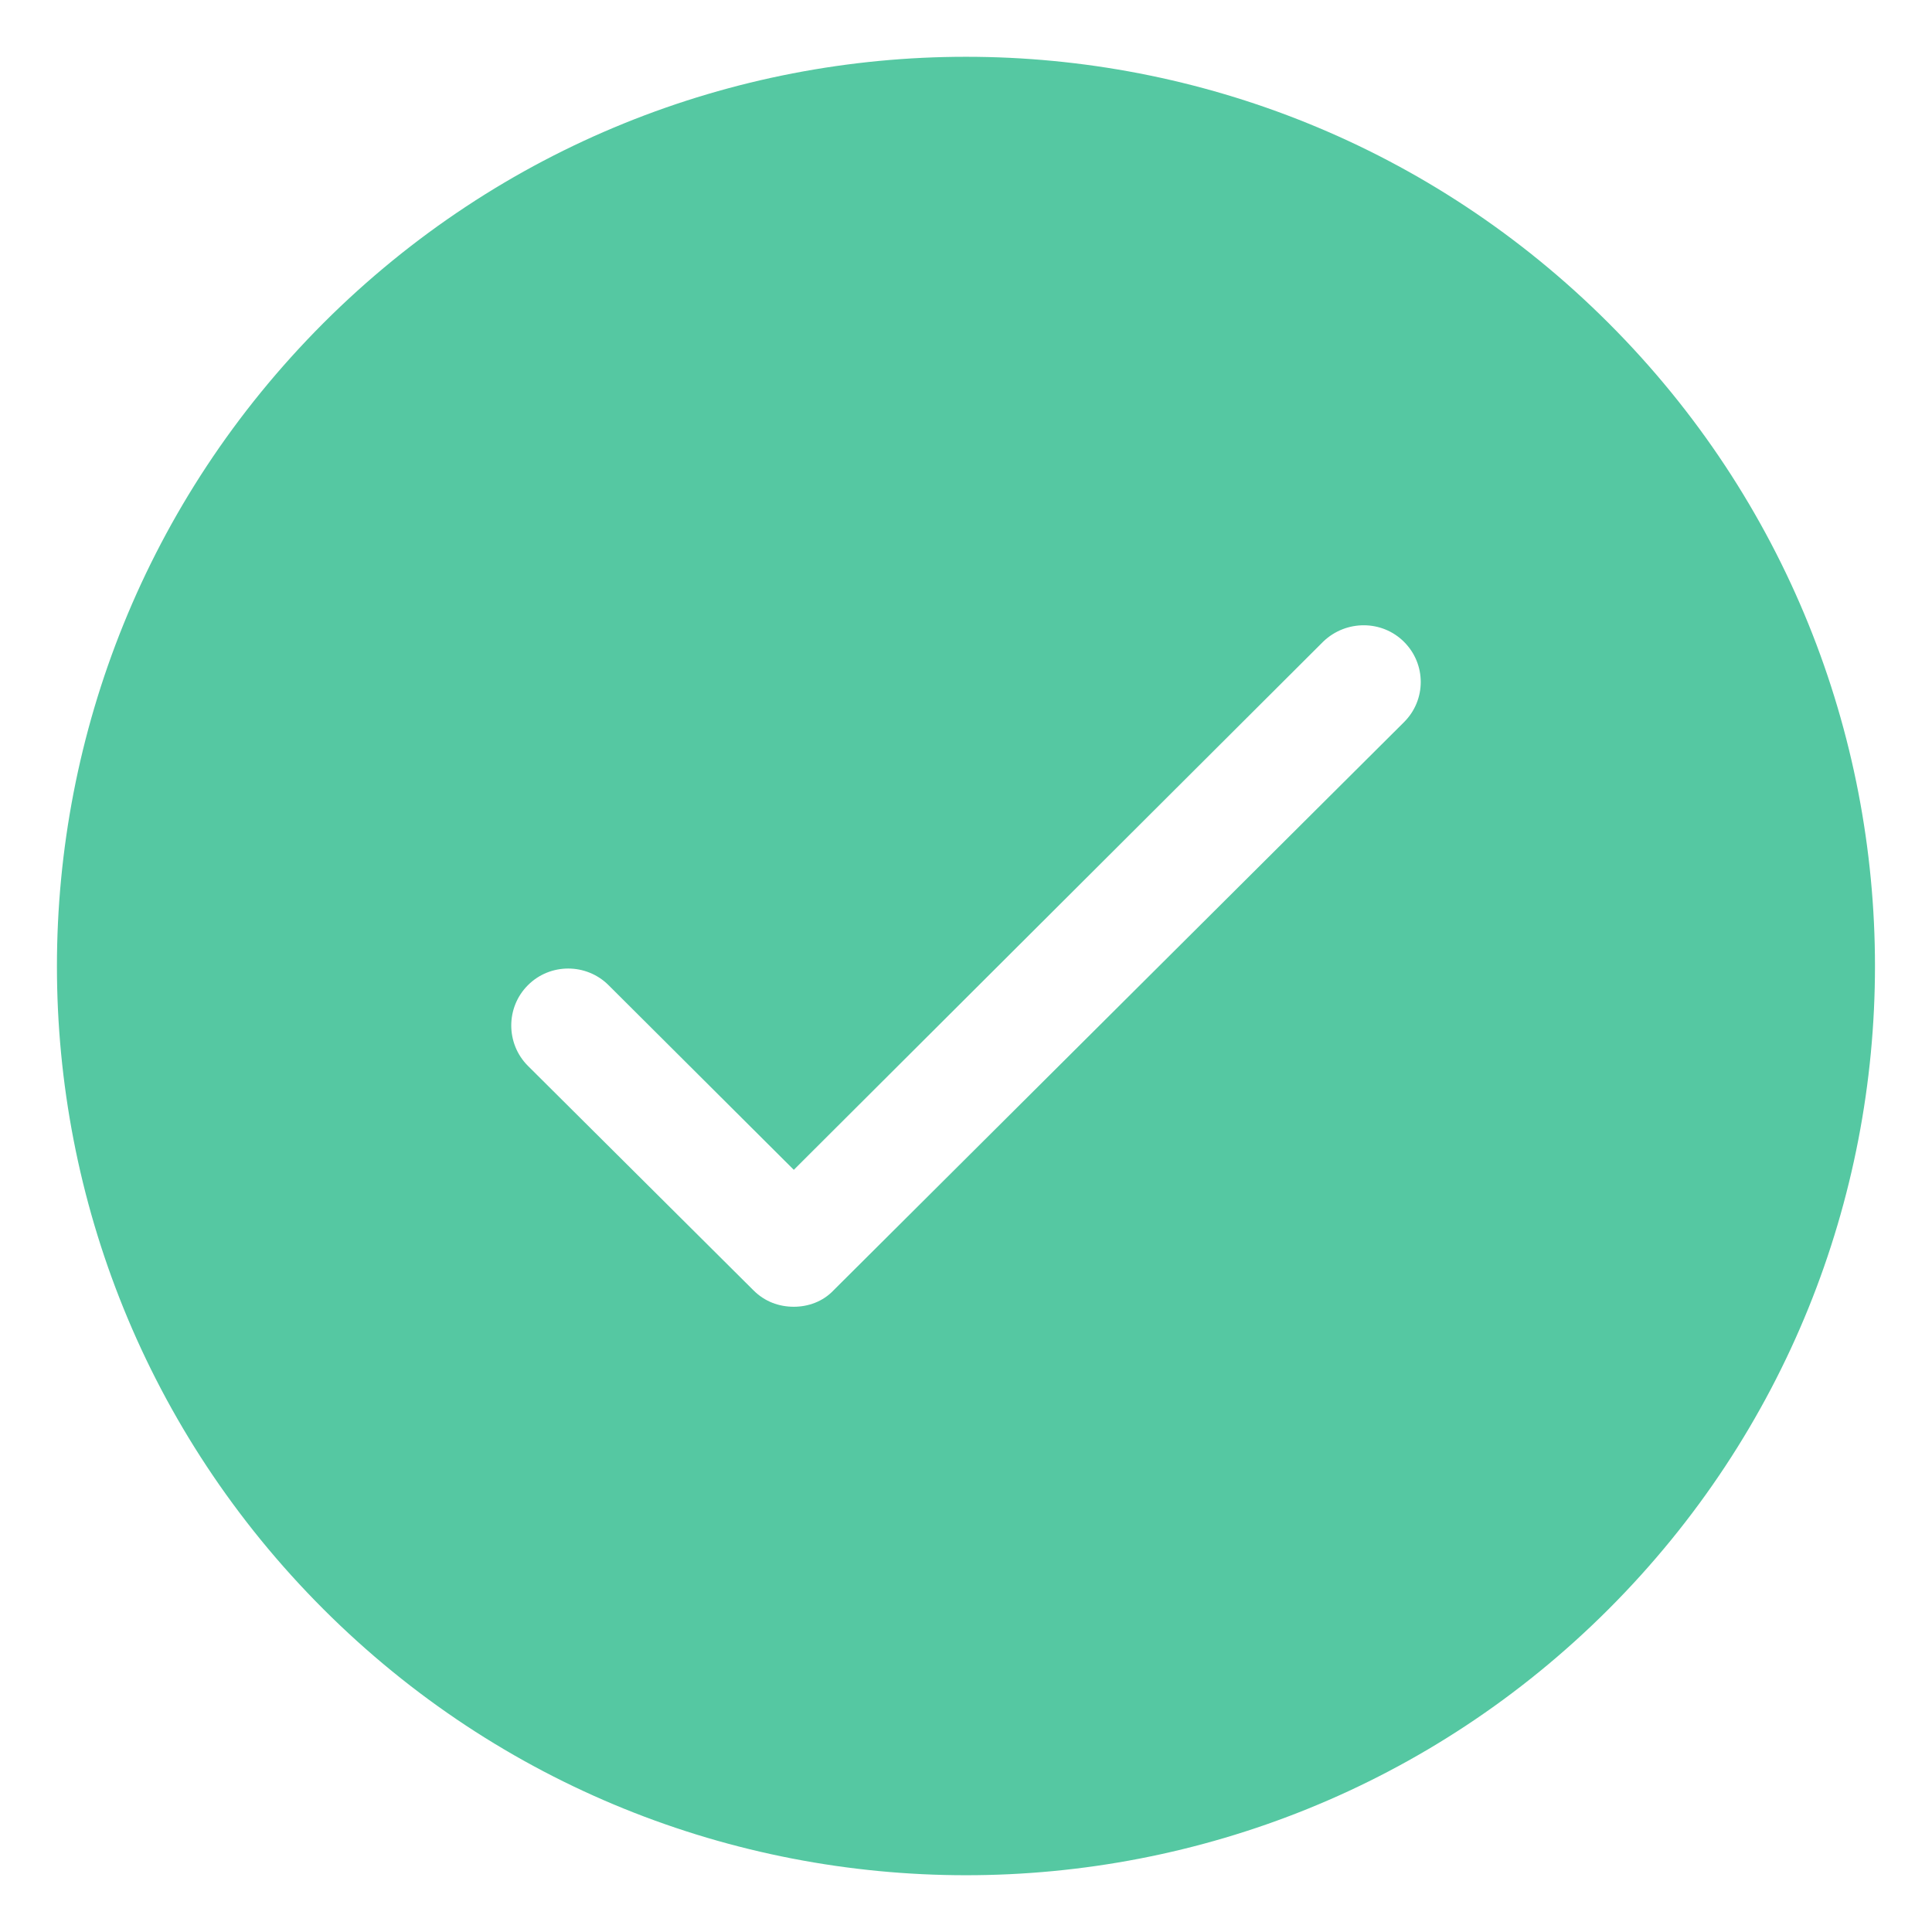 <svg width="16" height="16" viewBox="0 0 16 16" fill="none" xmlns="http://www.w3.org/2000/svg">
<path d="M13.322 13.326C16.263 10.384 16.263 5.617 13.322 2.676C10.381 -0.265 5.619 -0.265 2.678 2.676C-0.264 5.622 -0.264 10.384 2.678 13.326C5.614 16.262 10.381 16.267 13.322 13.326ZM4.372 8.159C4.555 7.975 4.856 7.975 5.04 8.159L6.574 9.688L10.96 5.312C11.148 5.133 11.445 5.133 11.628 5.316C11.812 5.5 11.812 5.796 11.628 5.98L6.903 10.686C6.814 10.78 6.692 10.822 6.574 10.822C6.452 10.822 6.334 10.78 6.24 10.686L4.372 8.827C4.188 8.643 4.188 8.342 4.372 8.159L4.372 8.159Z" fill="#55C8A2"/>
</svg>
